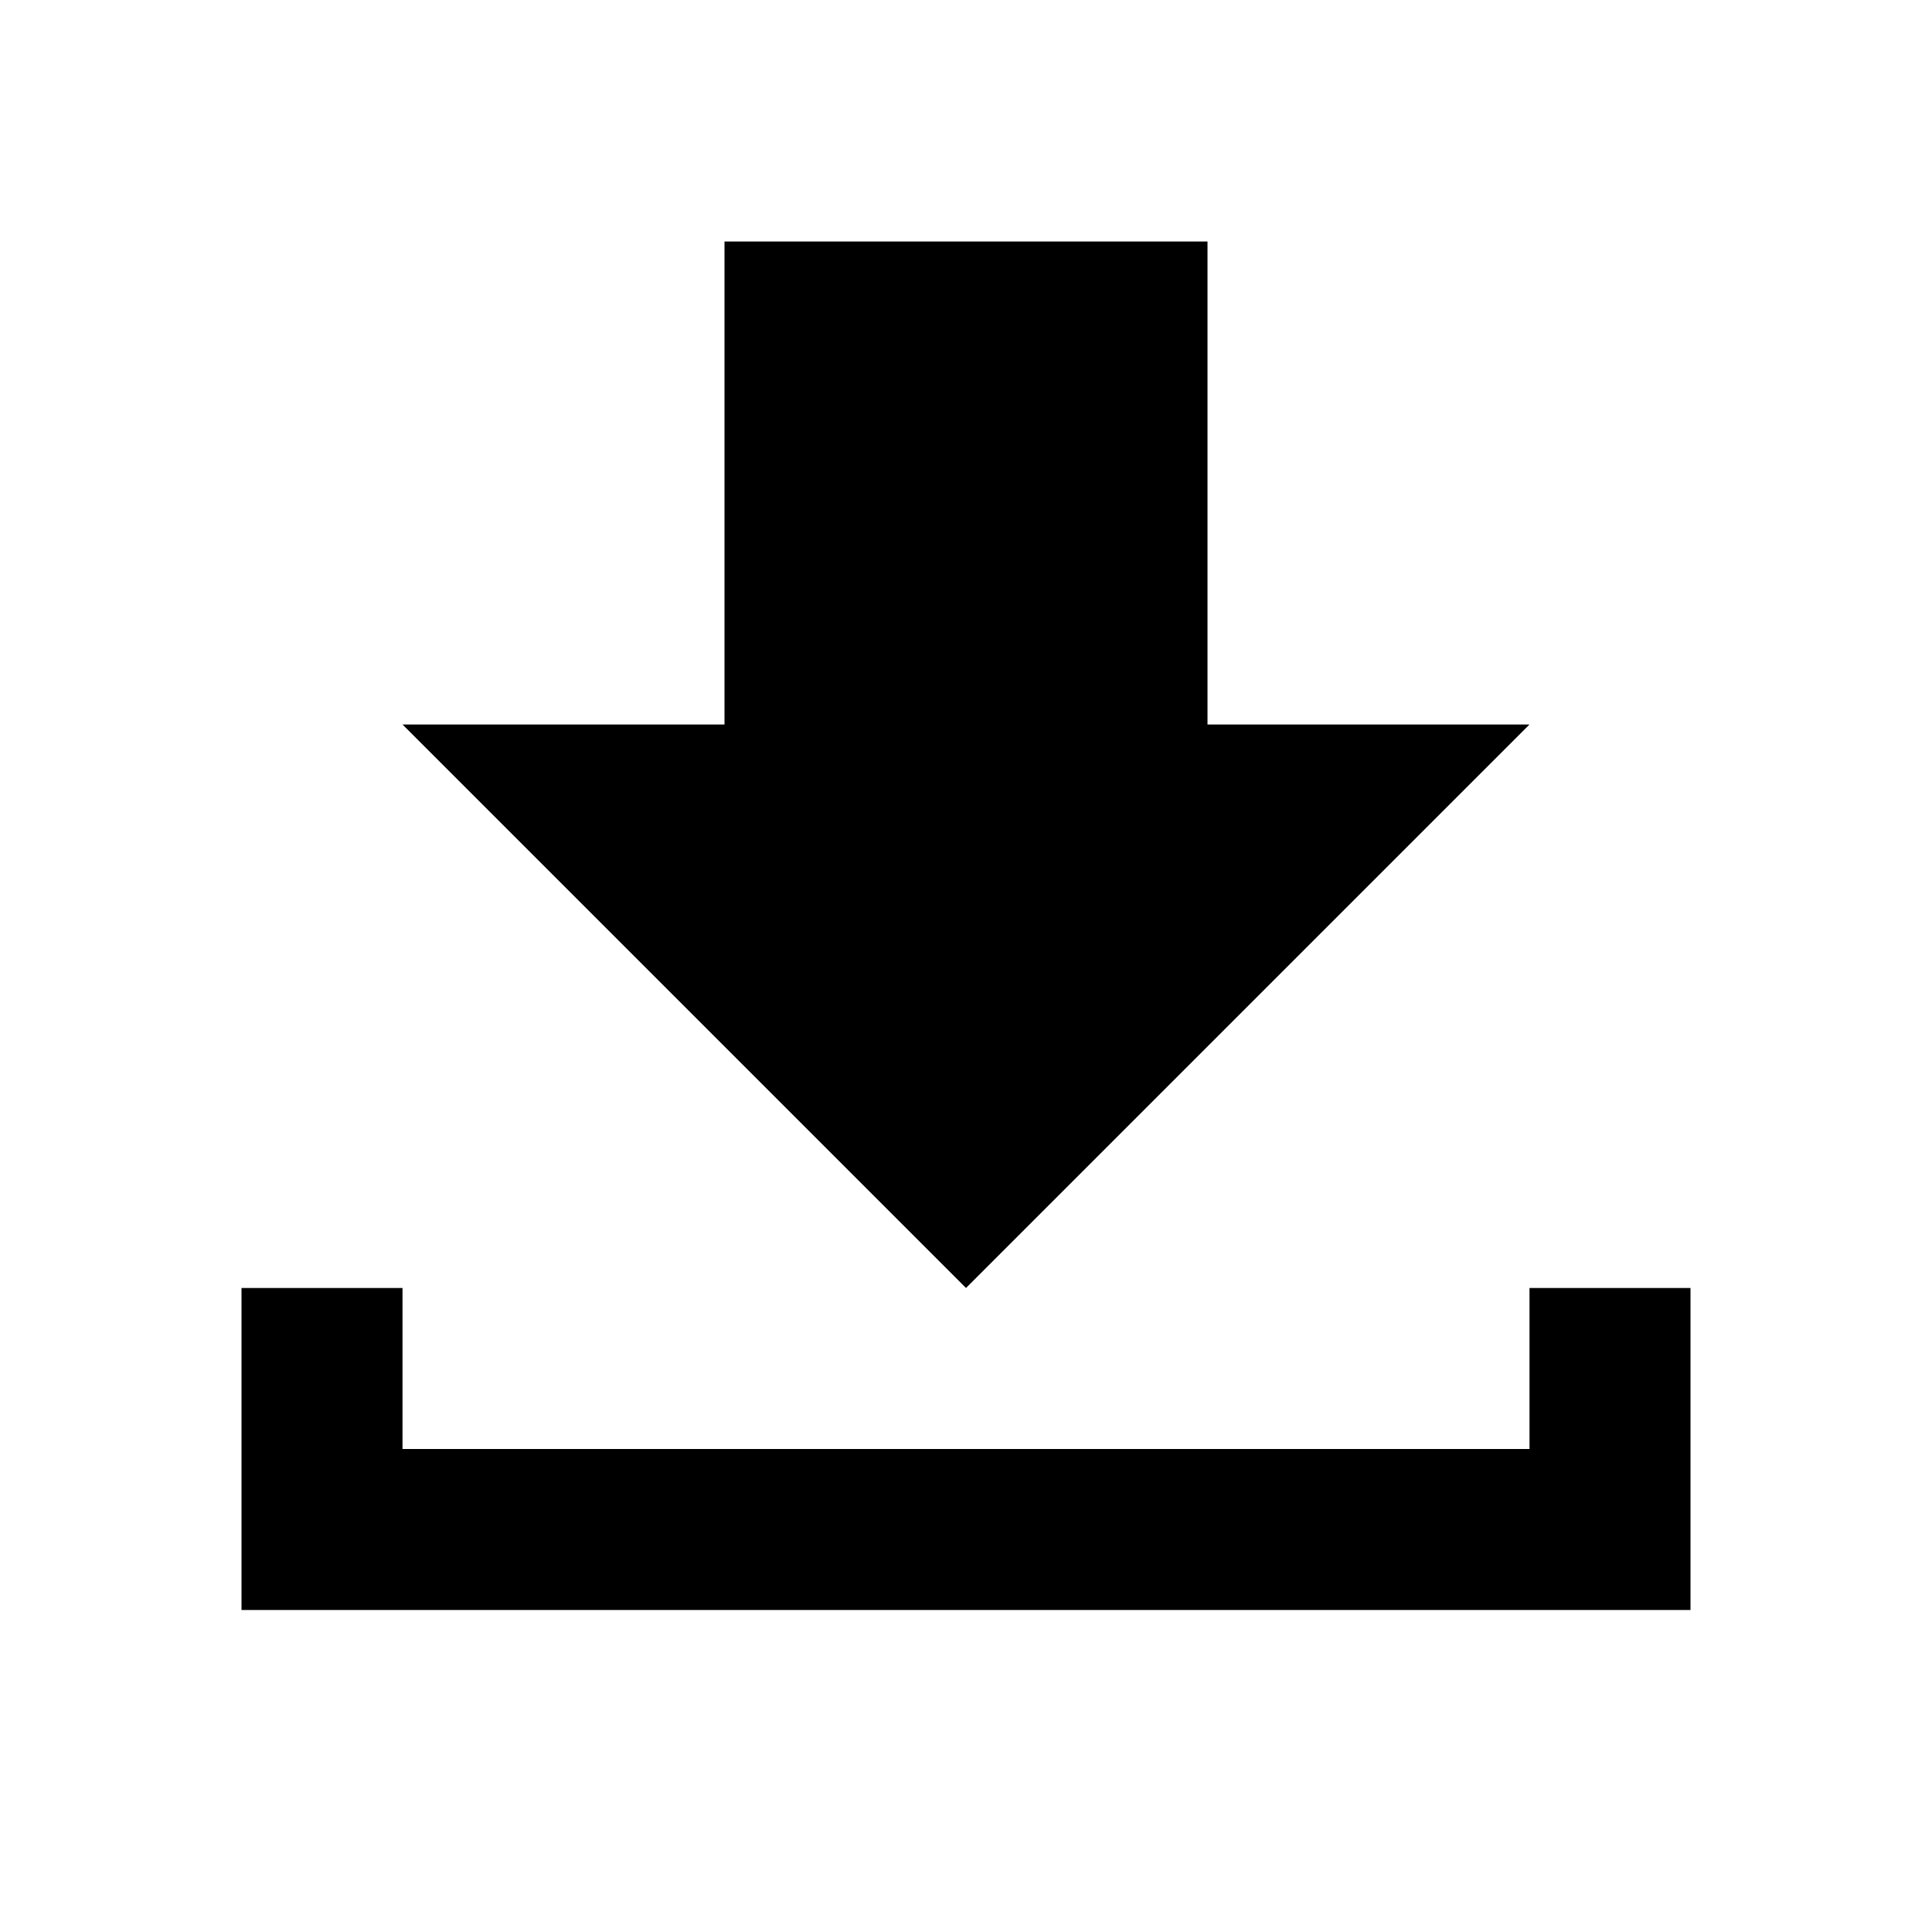 <svg width="24" height="24" viewBox="0 0 24 24" fill="none" xmlns="http://www.w3.org/2000/svg">
<path fill-rule="evenodd" clip-rule="evenodd" d="M19 9H15V3H9V9H5L12 16L19 9ZM5 18V20H19V18H18.301H17.789H17.163H5ZM3 20H5V16H3V16.2V16.346V16.525V20ZM19 20H21V16H19V16.2V16.346V16.525V20Z" fill="black"/>
</svg>
